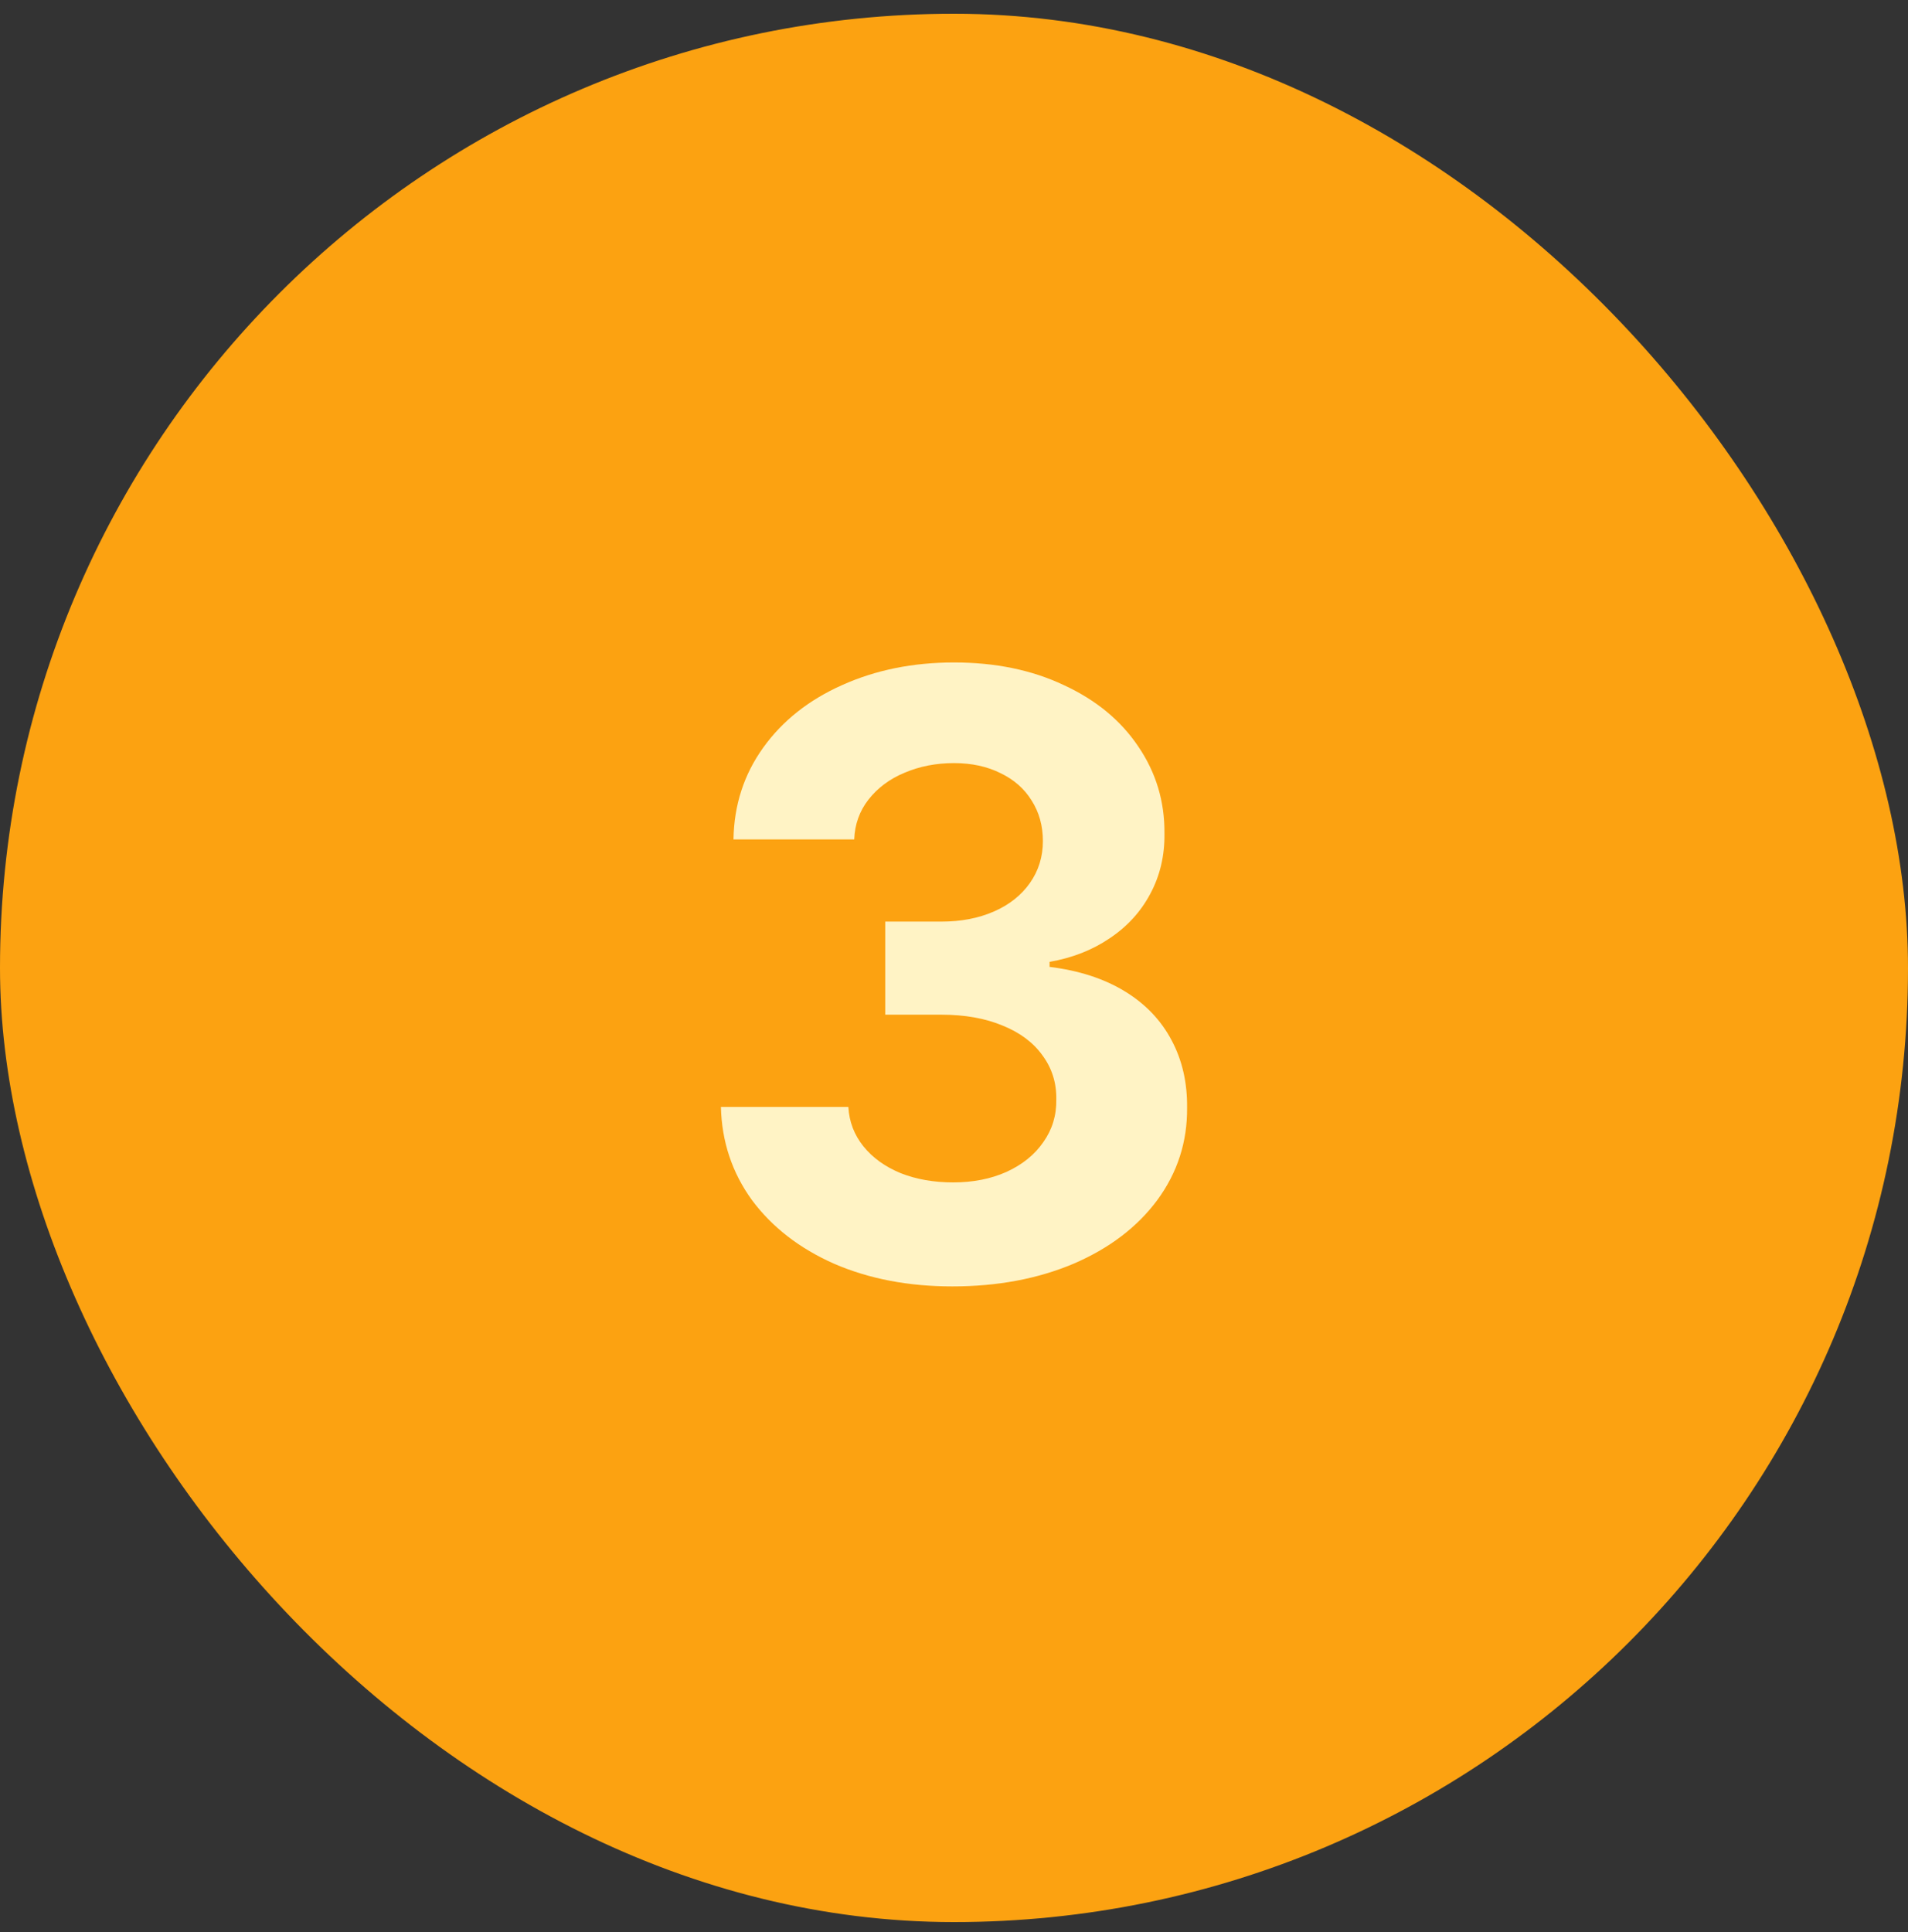 <svg width="80" height="81" viewBox="0 0 80 81" fill="none" xmlns="http://www.w3.org/2000/svg">
<rect x="0" y="0" width="80" height="81" fill="#333333" stroke="none"/>
<rect y="0.576" width="80" height="80" rx="40" fill="#FCA211"/>
<path d="M39.93 53.928C38.09 53.928 36.438 53.611 34.973 52.978C33.52 52.334 32.371 51.443 31.527 50.307C30.695 49.158 30.262 47.857 30.227 46.404H35.57C35.605 47.025 35.816 47.576 36.203 48.057C36.59 48.537 37.111 48.912 37.768 49.182C38.424 49.44 39.156 49.568 39.965 49.568C40.797 49.568 41.541 49.422 42.197 49.129C42.865 48.824 43.381 48.408 43.744 47.881C44.119 47.353 44.301 46.756 44.289 46.088C44.301 45.397 44.107 44.781 43.709 44.242C43.322 43.703 42.766 43.287 42.039 42.994C41.312 42.69 40.457 42.537 39.473 42.537H37.117V38.635H39.473C40.293 38.635 41.025 38.494 41.67 38.213C42.315 37.932 42.818 37.533 43.182 37.018C43.545 36.502 43.727 35.916 43.727 35.26C43.727 34.615 43.568 34.047 43.252 33.555C42.947 33.062 42.514 32.682 41.951 32.412C41.389 32.131 40.738 31.99 40 31.99C39.25 31.99 38.559 32.125 37.926 32.395C37.305 32.652 36.801 33.027 36.414 33.52C36.039 34 35.84 34.557 35.816 35.19H30.754C30.777 33.748 31.193 32.465 32.002 31.34C32.81 30.215 33.912 29.342 35.307 28.721C36.713 28.088 38.277 27.771 40 27.771C41.734 27.771 43.27 28.088 44.605 28.721C45.953 29.342 46.996 30.203 47.734 31.305C48.473 32.395 48.836 33.607 48.824 34.943C48.836 35.869 48.637 36.713 48.227 37.475C47.828 38.225 47.26 38.846 46.522 39.338C45.795 39.83 44.957 40.158 44.008 40.322V40.533C45.238 40.685 46.287 41.025 47.154 41.553C48.022 42.08 48.678 42.766 49.123 43.609C49.568 44.441 49.785 45.385 49.773 46.44C49.785 47.869 49.369 49.158 48.525 50.307C47.682 51.443 46.51 52.334 45.01 52.978C43.51 53.611 41.816 53.928 39.93 53.928Z" fill="#FFF3C5"/>
</svg>
